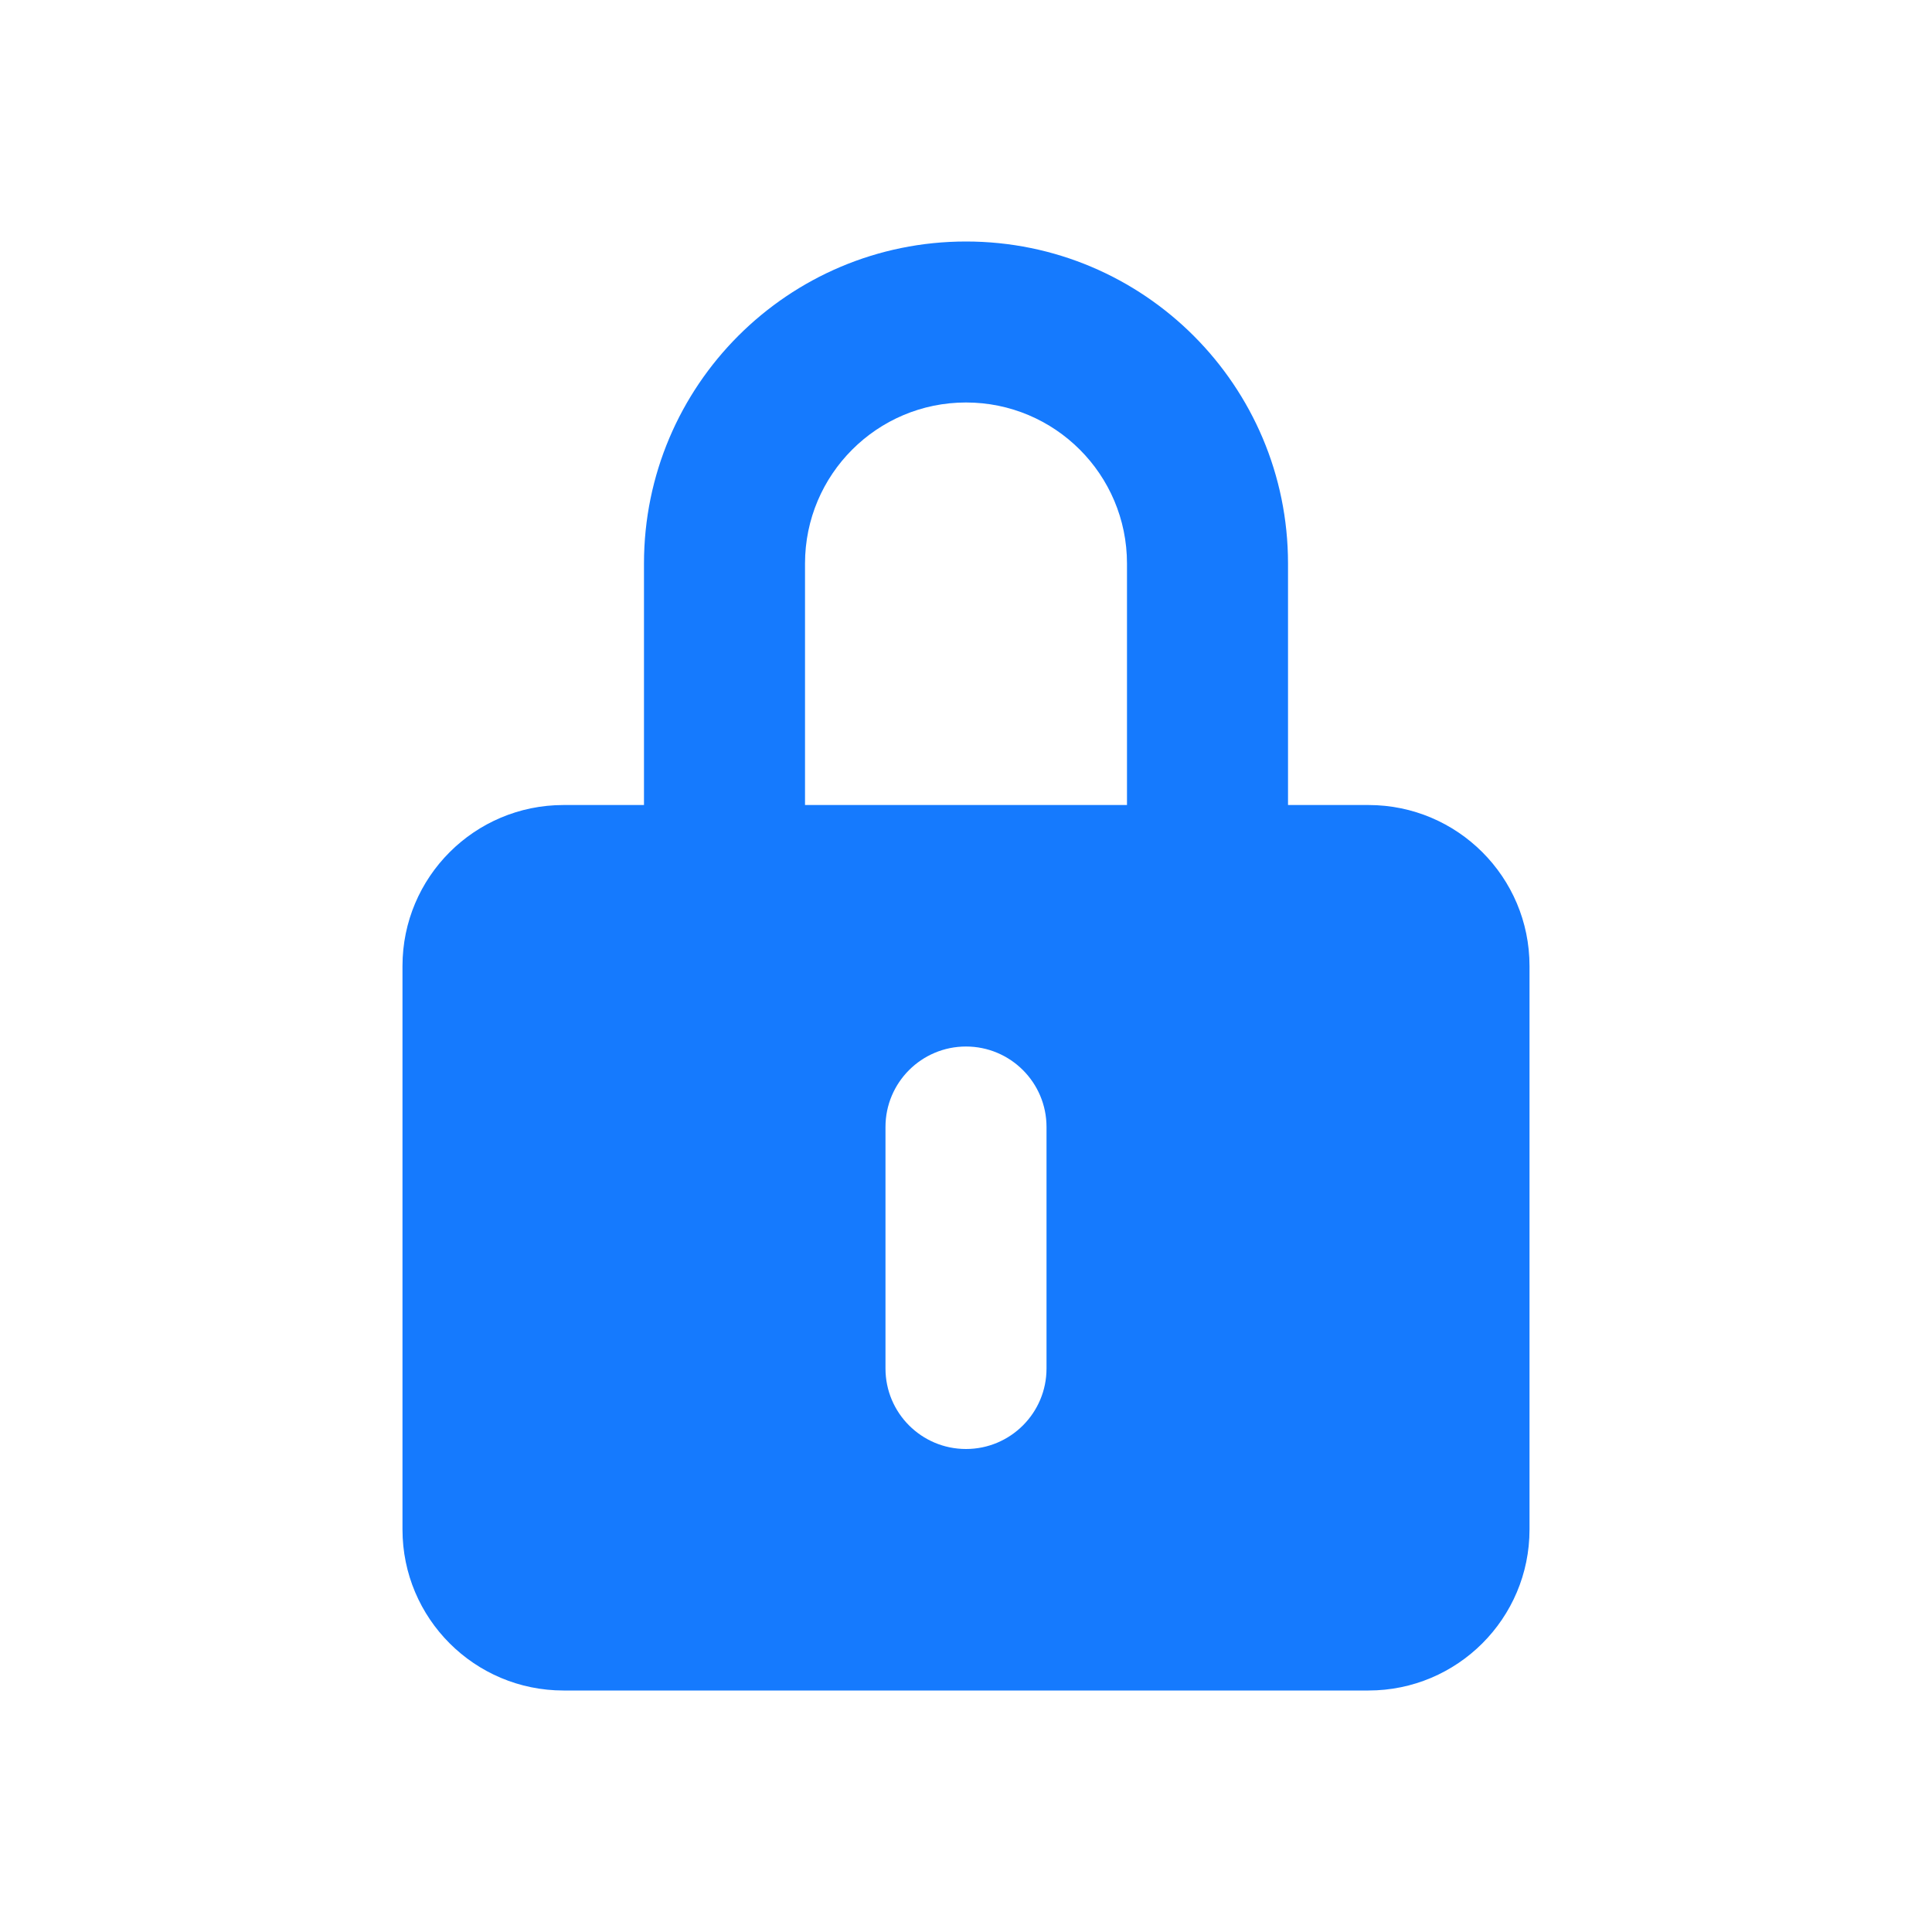 <svg width="40" height="40" viewBox="0 0 40 40" fill="none" xmlns="http://www.w3.org/2000/svg">
<path fill-rule="evenodd" clip-rule="evenodd" d="M13.333 16.667V11.667C13.333 7.985 16.318 5 20 5C23.682 5 26.667 7.985 26.667 11.667V16.667H28.333C30.174 16.667 31.667 18.159 31.667 20V31.667C31.667 33.508 30.174 35 28.333 35H11.667C9.826 35 8.333 33.508 8.333 31.667V20C8.333 18.159 9.826 16.667 11.667 16.667H13.333ZM16.667 11.667C16.667 9.826 18.159 8.333 20 8.333C21.841 8.333 23.333 9.826 23.333 11.667V16.667H16.667V11.667ZM20 21.667C20.92 21.667 21.667 22.413 21.667 23.333V28.333C21.667 29.254 20.92 30 20 30C19.079 30 18.333 29.254 18.333 28.333V23.333C18.333 22.413 19.079 21.667 20 21.667Z" fill="#157AFE"/>
</svg>
